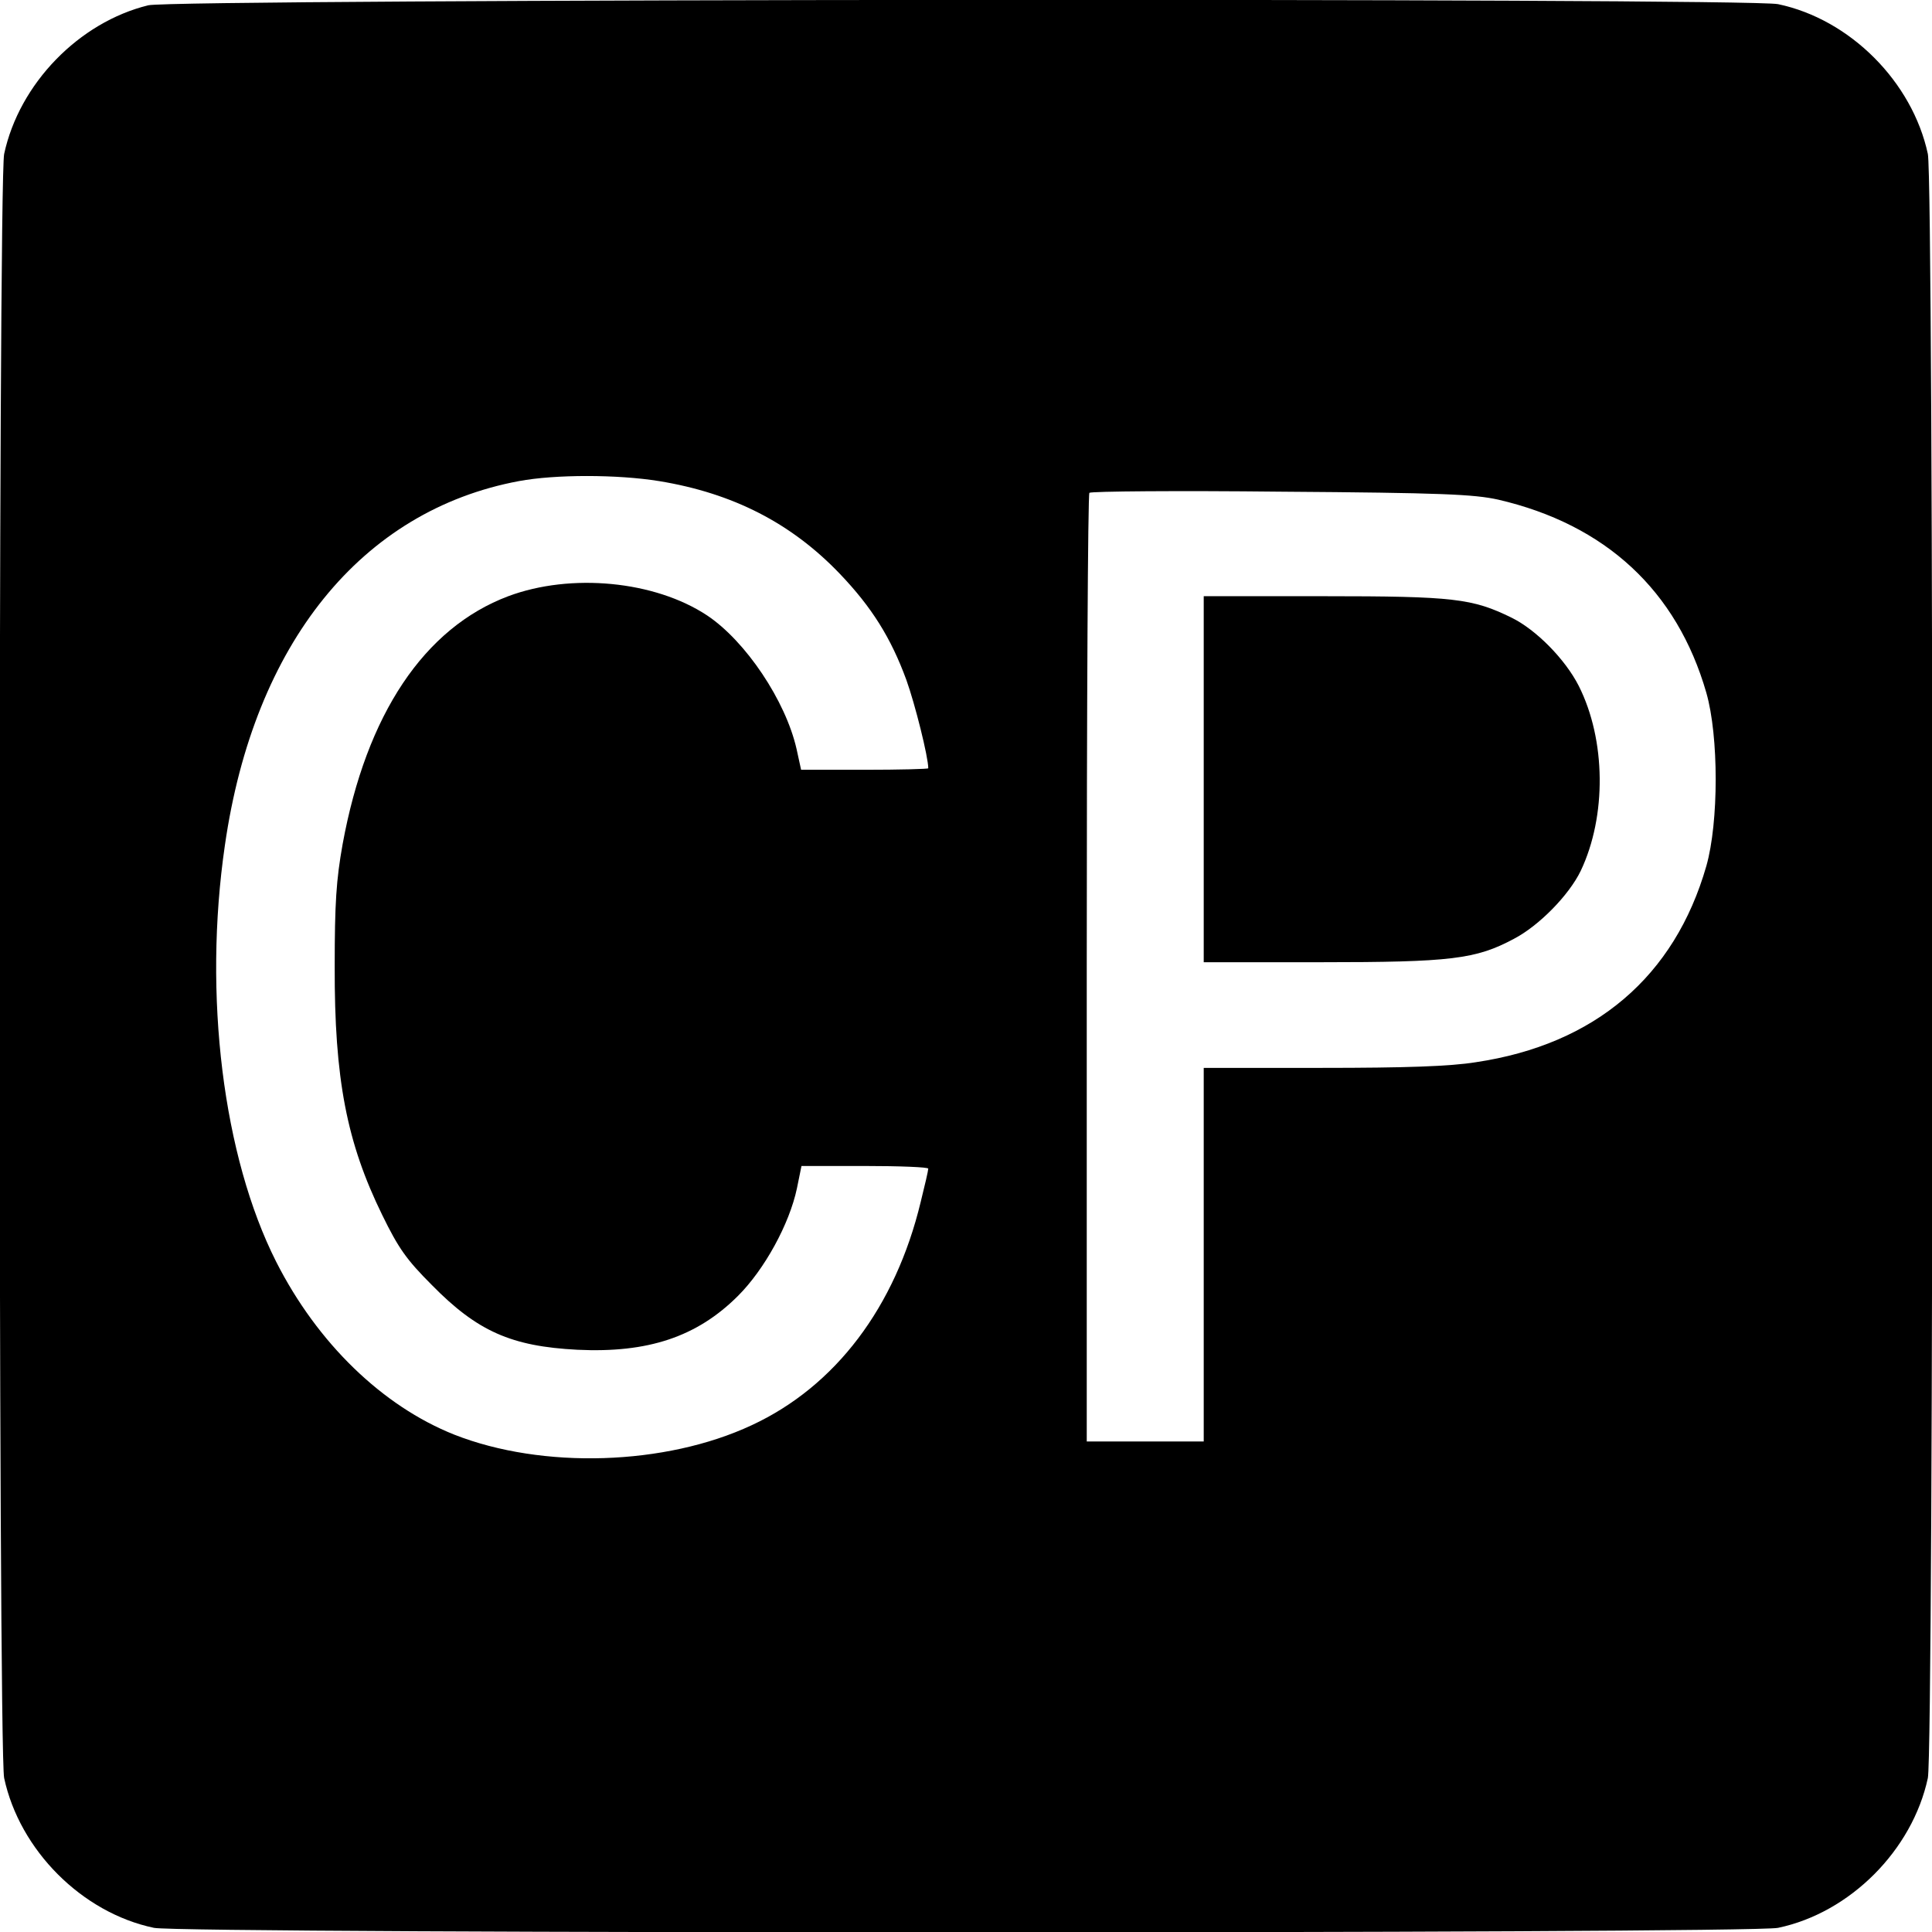 <?xml version="1.0" standalone="no"?>
<!DOCTYPE svg PUBLIC "-//W3C//DTD SVG 20010904//EN"
 "http://www.w3.org/TR/2001/REC-SVG-20010904/DTD/svg10.dtd">
<svg version="1.0" xmlns="http://www.w3.org/2000/svg"
 width="512pt" height="512pt" viewBox="0 0 512 512"
 preserveAspectRatio="xMidYMid meet">
<g transform="translate(0,512) scale(0.1,-0.1)"
fill="#000000" stroke="none">
<path d="M393 5106 c-184 -45 -342 -208 -382 -394 -16 -75 -16 -4229 0 -4304
41 -191 206 -357 397 -397 75 -16 4229 -16 4304 0 191 40 356 206 397 397 16
75 16 4229 0 4304 -41 191 -206 357 -397 397 -81 17 -4248 14 -4319 -3z m1354
-1261 c195 -32 350 -111 479 -246 84 -88 135 -169 176 -281 23 -64 58 -204 58
-234 0 -2 -76 -4 -168 -4 l-169 0 -12 55 c-29 128 -135 286 -237 354 -139 92
-361 113 -527 51 -223 -84 -376 -313 -439 -657 -17 -95 -21 -157 -21 -323 -1
-300 32 -468 126 -660 43 -88 64 -118 132 -186 120 -122 210 -162 385 -171
187 -9 317 34 426 143 70 70 136 190 156 285 l12 59 168 0 c92 0 168 -3 168
-7 0 -5 -9 -44 -20 -88 -67 -279 -226 -489 -448 -592 -229 -107 -554 -117
-788 -25 -191 76 -363 243 -472 458 -141 279 -194 706 -136 1104 77 535 362
887 779 965 96 18 261 18 372 0z m2223 -49 c285 -66 474 -241 552 -512 33
-115 33 -343 0 -459 -84 -293 -295 -473 -611 -520 -68 -11 -187 -15 -408 -15
l-313 0 0 -495 0 -495 -155 0 -155 0 0 1253 c0 690 3 1257 7 1261 5 4 233 6
508 3 427 -3 511 -7 575 -21z"/>
<path d="M3190 3055 l0 -485 309 0 c347 0 412 8 513 62 67 35 146 116 177 180
69 145 67 347 -5 490 -36 71 -113 149 -178 181 -104 51 -153 57 -498 57 l-318
0 0 -485z"/>
</g>
</svg>
